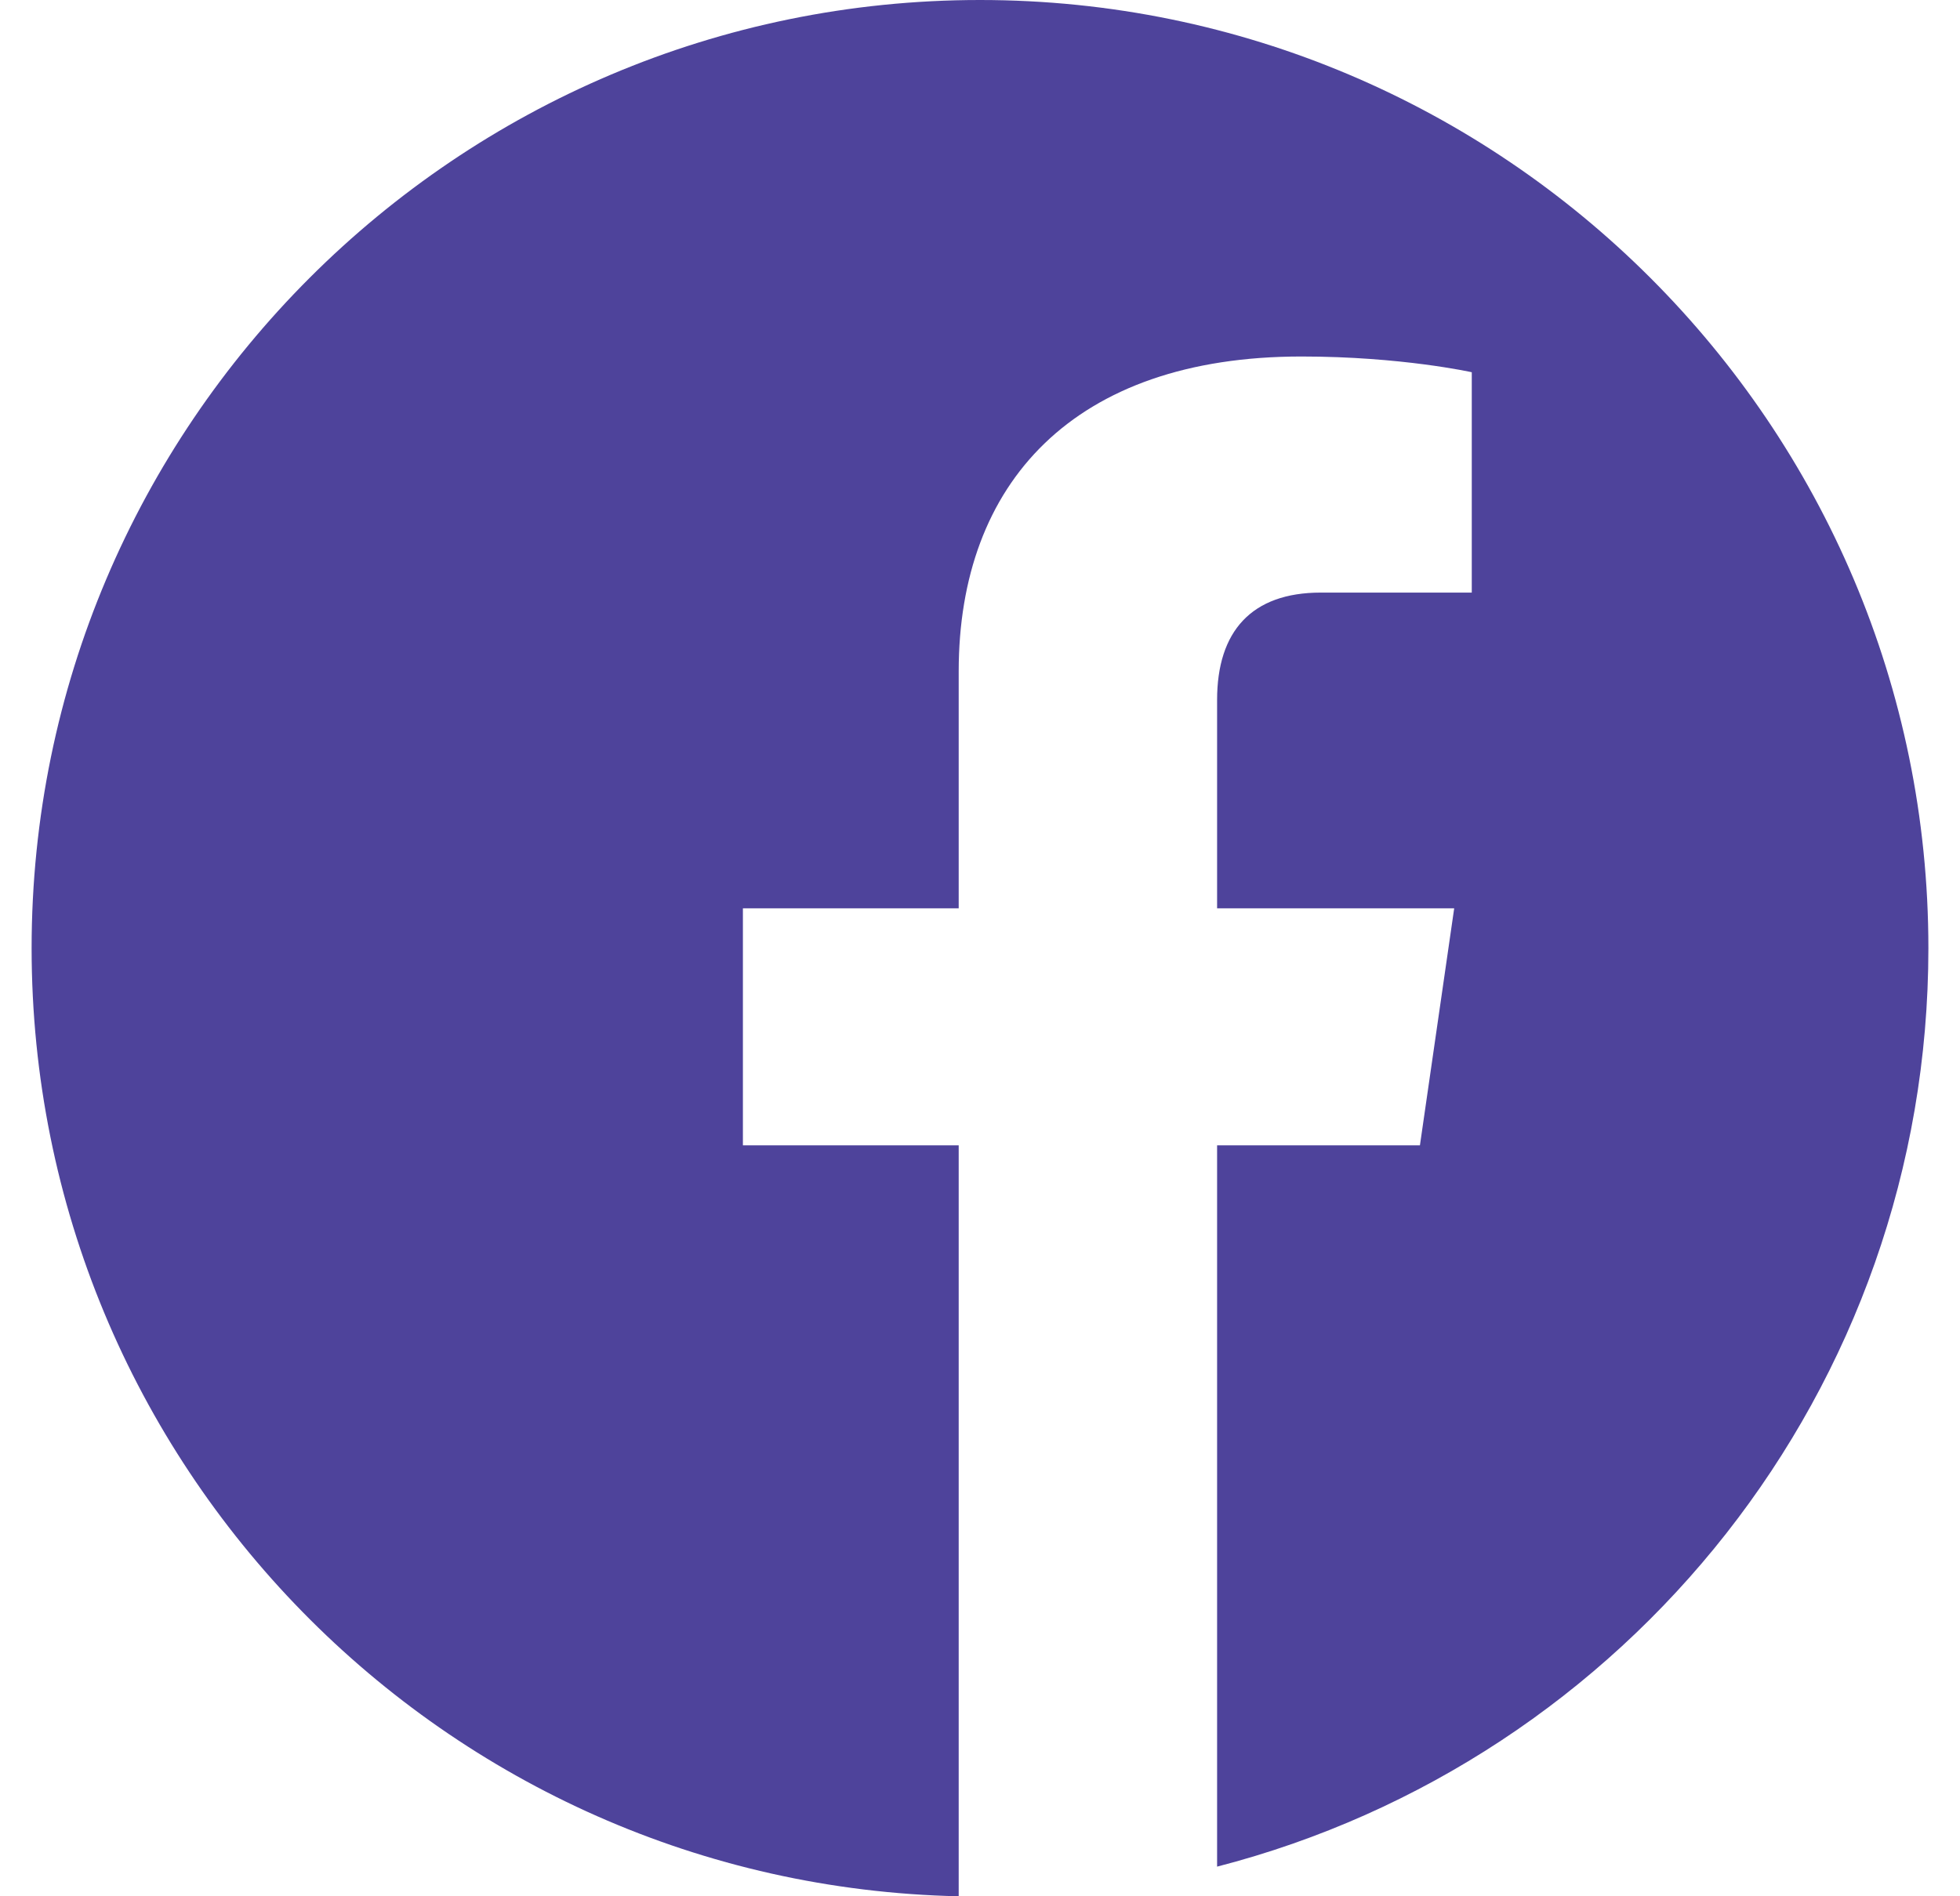<?xml version="1.0" encoding="UTF-8"?>
<svg width="31px" height="30px" viewBox="0 0 31 30" version="1.1" xmlns="http://www.w3.org/2000/svg" xmlns:xlink="http://www.w3.org/1999/xlink">
    <!-- Generator: Sketch 40.3 (33839) - http://www.bohemiancoding.com/sketch -->
    <title>facebook</title>
    <desc>Created with Sketch.</desc>
    <defs></defs>
    <g id="Symbols" stroke="none" stroke-width="1" fill="none" fill-rule="evenodd">
        <g id="global/footer" transform="translate(-55, -220)" fill="#4E439B">
            <g id="Group-2" transform="translate(55, 220)">
                <path d="M15.5,3.55271368e-15 C7.224,3.55271368e-15 0.5,6.724 0.5,15 C0.5,23.174 7.033,29.824 15.163,30 L15.163,18.12 L11.75,18.12 L11.75,14.37 L15.163,14.37 L15.163,10.62 C15.163,7.646 16.979,5.64 20.583,5.64 C22.165,5.64 23.278,5.889 23.278,5.889 L23.278,9.375 L20.891,9.375 C19.792,9.375 19.25,9.99 19.25,11.074 L19.25,14.37 L23,14.37 L22.458,18.12 L19.25,18.12 L19.25,29.531 C25.725,27.861 30.5,21.987 30.5,15 C30.5,6.724 23.776,3.55271368e-15 15.5,3.55271368e-15 L15.5,3.55271368e-15 Z" id="facebook"></path>
            </g>
        </g>
    </g>
</svg>